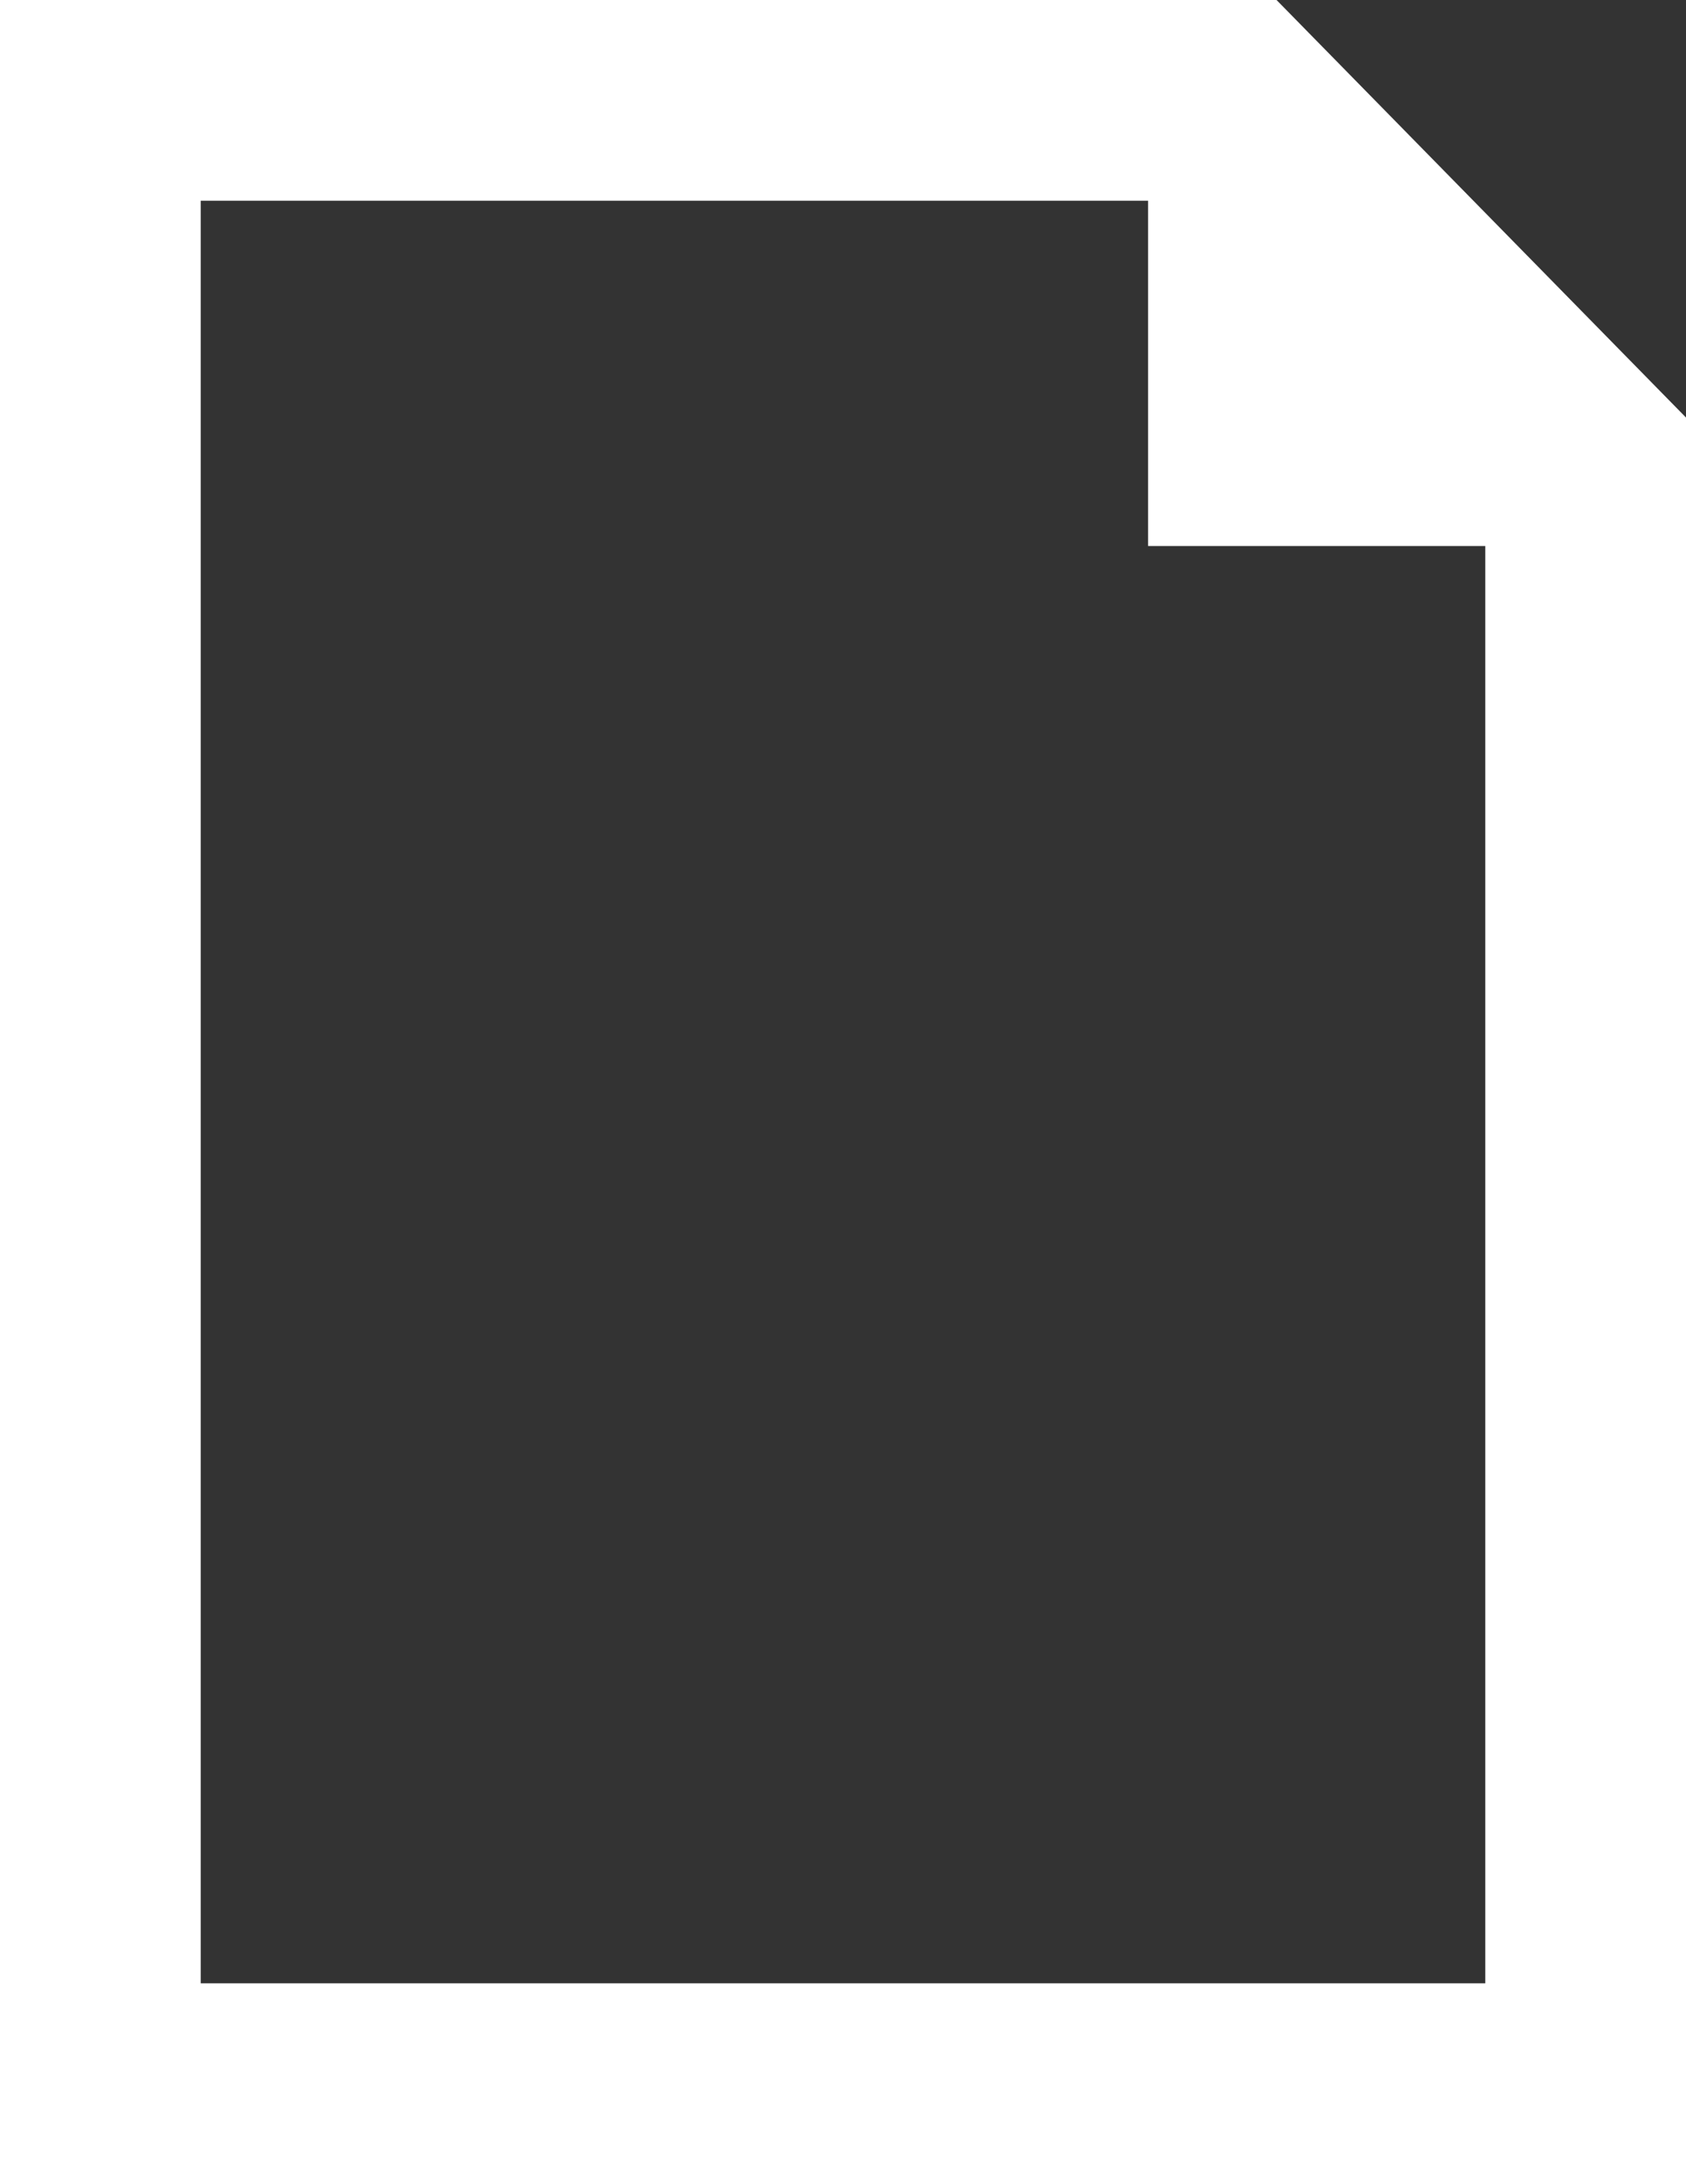 <?xml version="1.0" encoding="utf-8"?>
<!-- Generator: Adobe Illustrator 26.4.1, SVG Export Plug-In . SVG Version: 6.00 Build 0)  -->
<svg version="1.1" id="Layer_1" xmlns="http://www.w3.org/2000/svg" xmlns:xlink="http://www.w3.org/1999/xlink" x="0px" y="0px"
	 viewBox="0 0 21 27.2" style="enable-background:new 0 0 21 27.2;" xml:space="preserve">
<rect x="0" y="0" width="21" height="27.2" fill="#333333" stroke="none"/>
<style type="text/css">
	.st0{fill:#FFFFFF;}
</style>
<g id="ICON_ARTWORK">
	<path class="st0" d="M15.9,0H0v27.2h21v-22L15.9,0z M18.5,6.8v17.9H2.5V2.5h11.8v4.3L18.5,6.8z"/>
</g>
</svg>
